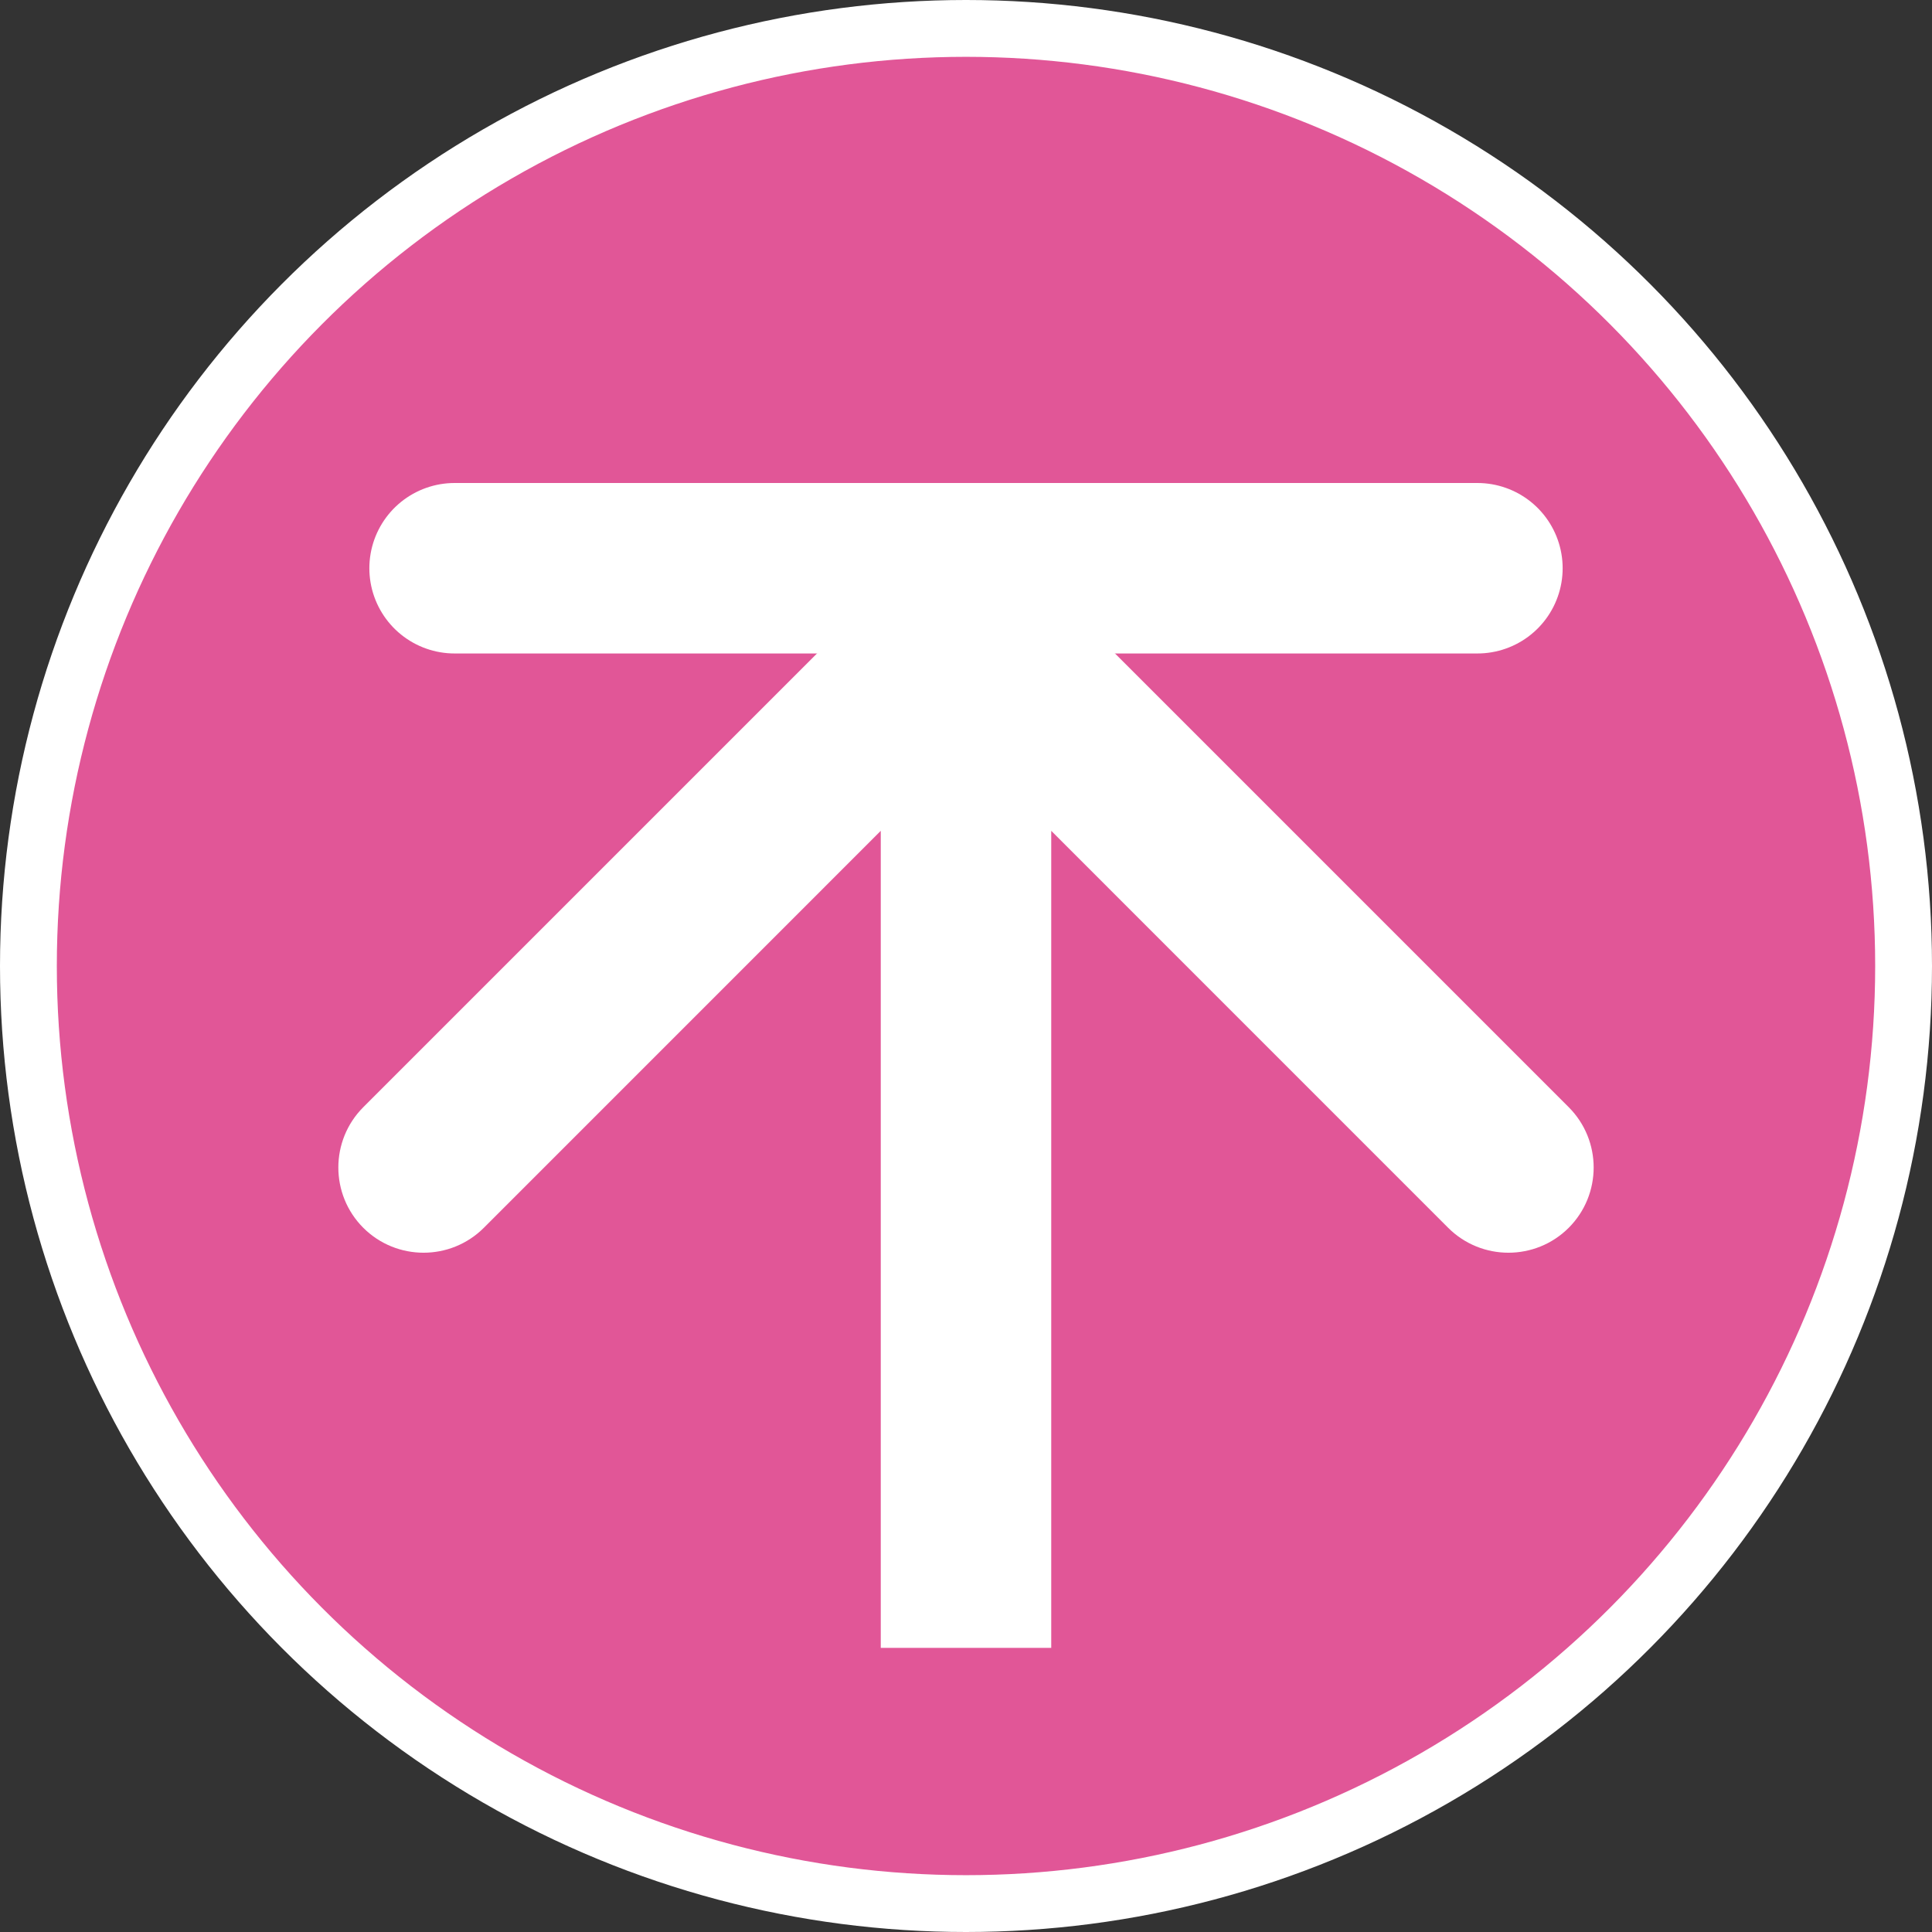<svg width="34" height="34" viewBox="0 0 34 34" fill="none" xmlns="http://www.w3.org/2000/svg">
<rect x="0" y="0" width="34" height="34" fill="#333333" stroke="none"/>
<circle cx="17" cy="17" r="16.5" fill="#E15697" stroke="white"/>
<path d="M18.061 9.939C17.475 9.354 16.525 9.354 15.939 9.939L6.393 19.485C5.808 20.071 5.808 21.021 6.393 21.607C6.979 22.192 7.929 22.192 8.515 21.607L17 13.121L25.485 21.607C26.071 22.192 27.021 22.192 27.607 21.607C28.192 21.021 28.192 20.071 27.607 19.485L18.061 9.939ZM18.5 29V11H15.5V29H18.5Z" fill="white"/>
<path d="M8 10H26" stroke="white" stroke-width="3" stroke-linecap="round"/>
</svg>
